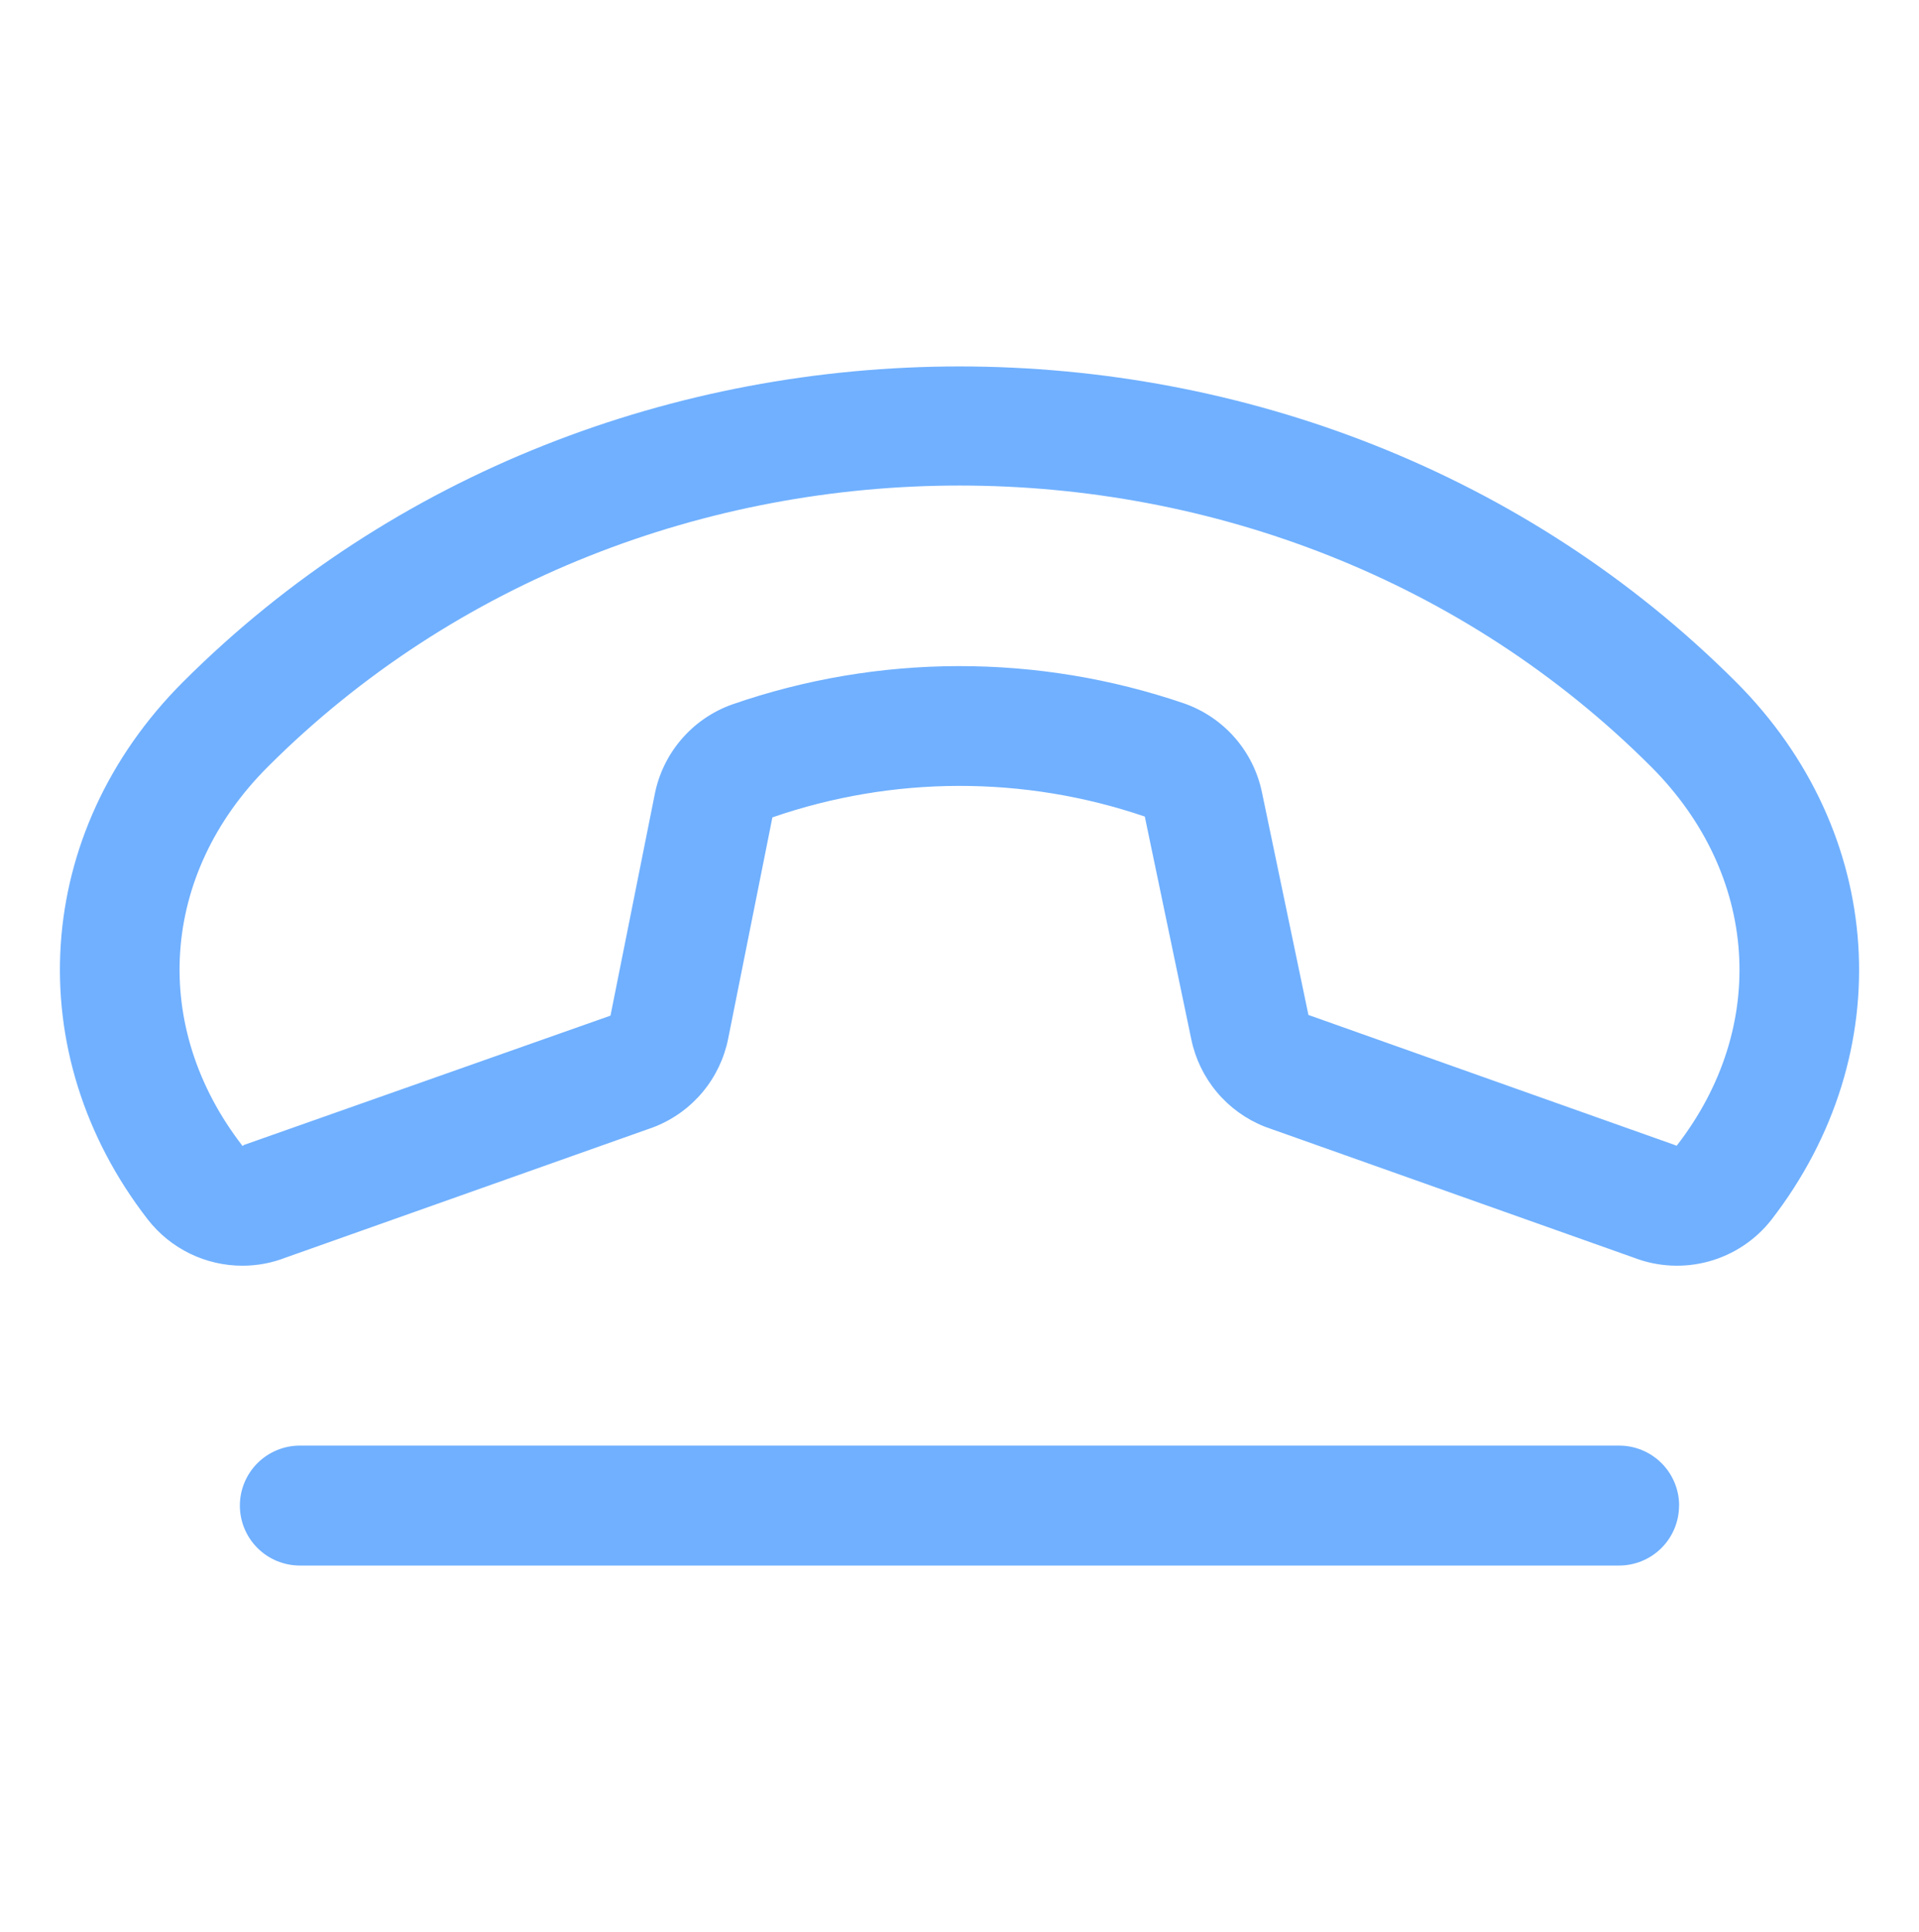 <svg width="150" height="151" viewBox="0 0 150 151" fill="none" xmlns="http://www.w3.org/2000/svg">
<path d="M135.697 53.31C102.797 20.422 47.203 20.422 14.303 53.31C2.584 65.029 1.459 82.309 11.555 95.328C12.432 96.453 13.555 97.363 14.838 97.989C16.12 98.614 17.528 98.939 18.955 98.938C20.108 98.938 21.25 98.724 22.324 98.305L51.035 88.127L51.205 88.062C52.654 87.483 53.936 86.551 54.933 85.351C55.931 84.15 56.613 82.72 56.918 81.189L60.375 63.893C69.801 60.634 80.044 60.611 89.484 63.828L93.123 81.26C93.439 82.774 94.124 84.186 95.118 85.371C96.111 86.556 97.383 87.476 98.818 88.051L98.988 88.115L127.699 98.305C129.575 99.031 131.634 99.135 133.574 98.601C135.513 98.067 137.229 96.924 138.469 95.34C148.541 82.309 147.41 65.029 135.697 53.31ZM131.057 89.562L130.881 89.492L102.275 79.338L98.637 61.912C98.306 60.335 97.576 58.87 96.514 57.658C95.453 56.446 94.097 55.528 92.578 54.992C81.115 51.068 68.668 51.094 57.223 55.068C55.692 55.615 54.329 56.551 53.269 57.784C52.209 59.017 51.487 60.504 51.176 62.1L47.719 79.391L19.119 89.481C19.061 89.481 19.02 89.557 18.961 89.58C11.736 80.258 12.516 68.352 20.93 59.943C35.578 45.295 55.295 37.953 75 37.953C94.705 37.953 114.416 45.283 129.07 59.943C137.467 68.352 138.281 80.258 131.057 89.562ZM131.244 117.688C131.244 118.931 130.75 120.123 129.871 121.002C128.992 121.881 127.8 122.375 126.557 122.375H23.438C22.194 122.375 21.002 121.881 20.123 121.002C19.244 120.123 18.75 118.931 18.75 117.688C18.75 116.444 19.244 115.252 20.123 114.373C21.002 113.494 22.194 113 23.438 113H126.563C127.806 113 128.998 113.494 129.877 114.373C130.756 115.252 131.25 116.444 131.25 117.688H131.244Z" fill="#70B0FF"/>
</svg>
